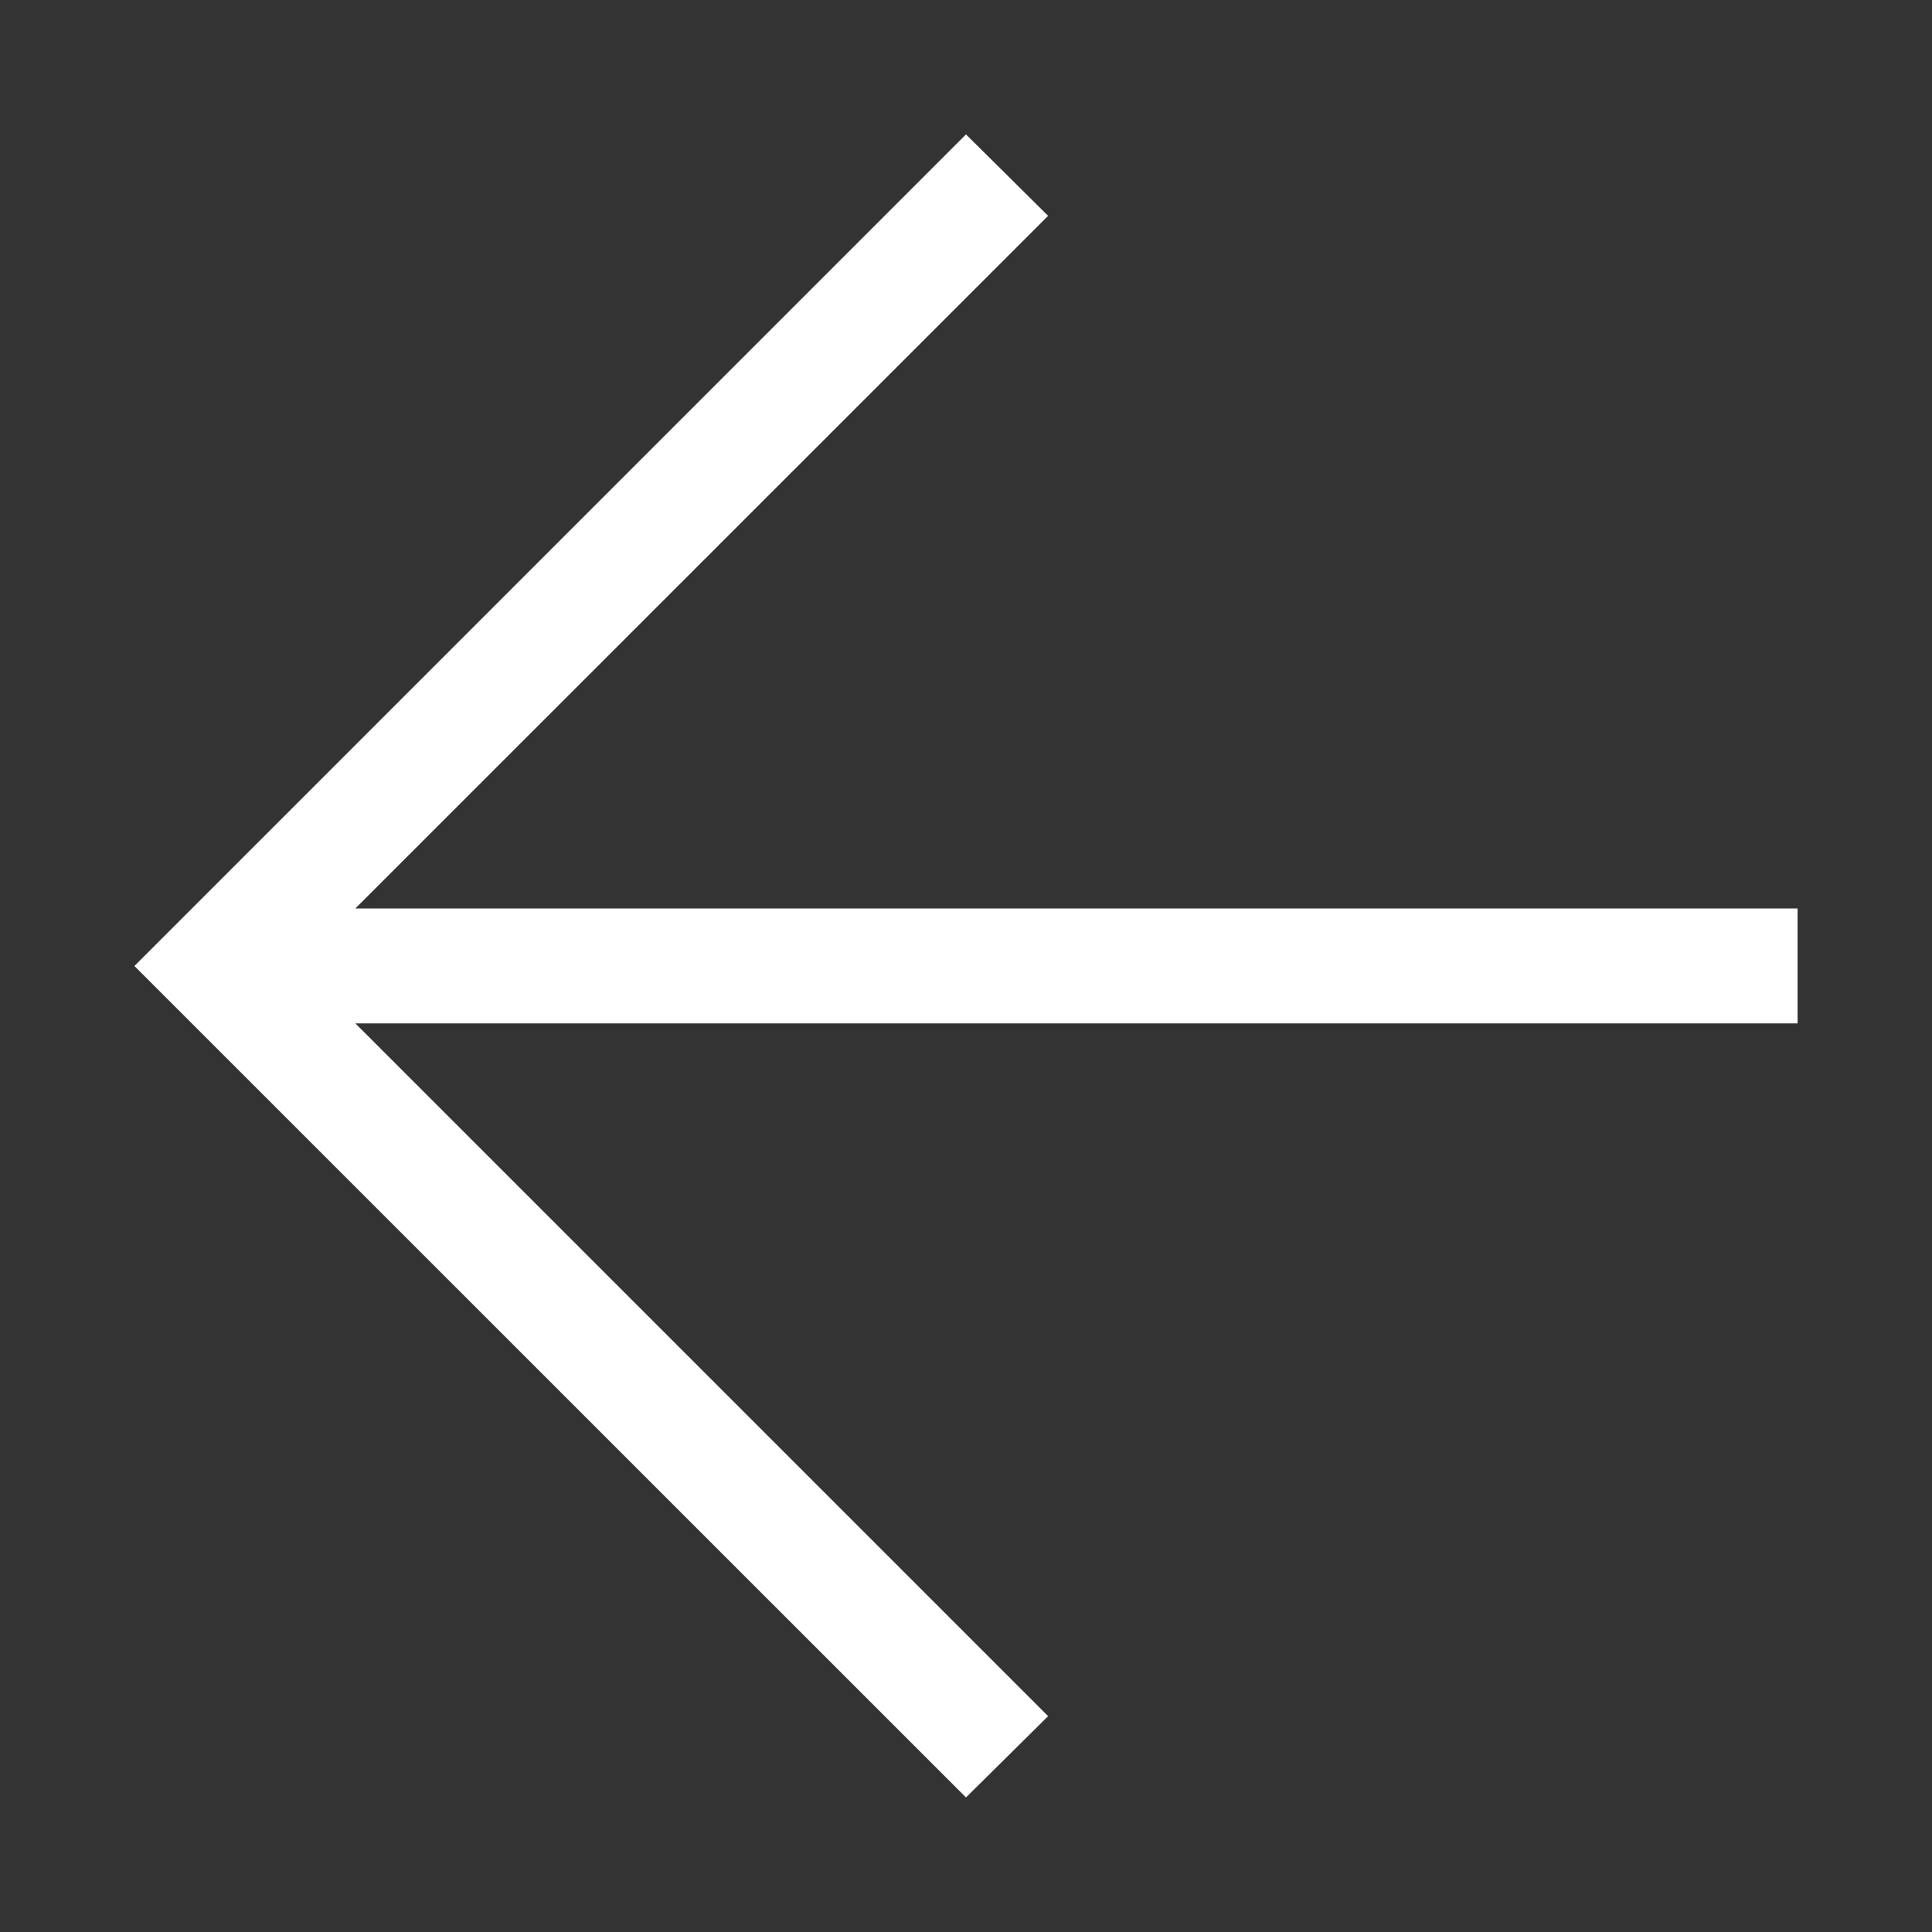 <svg width="14" height="14" viewBox="0 0 14 14" fill="none" xmlns="http://www.w3.org/2000/svg">
<rect x="0" y="0" width="14" height="14" fill="#333333" stroke="none"/>
<path d="M7 13.025L0.974 7L7 0.974L7.595 1.564L2.575 6.583H13.026V7.416H2.575L7.595 12.436L7 13.025Z" fill="white"/>
</svg>
